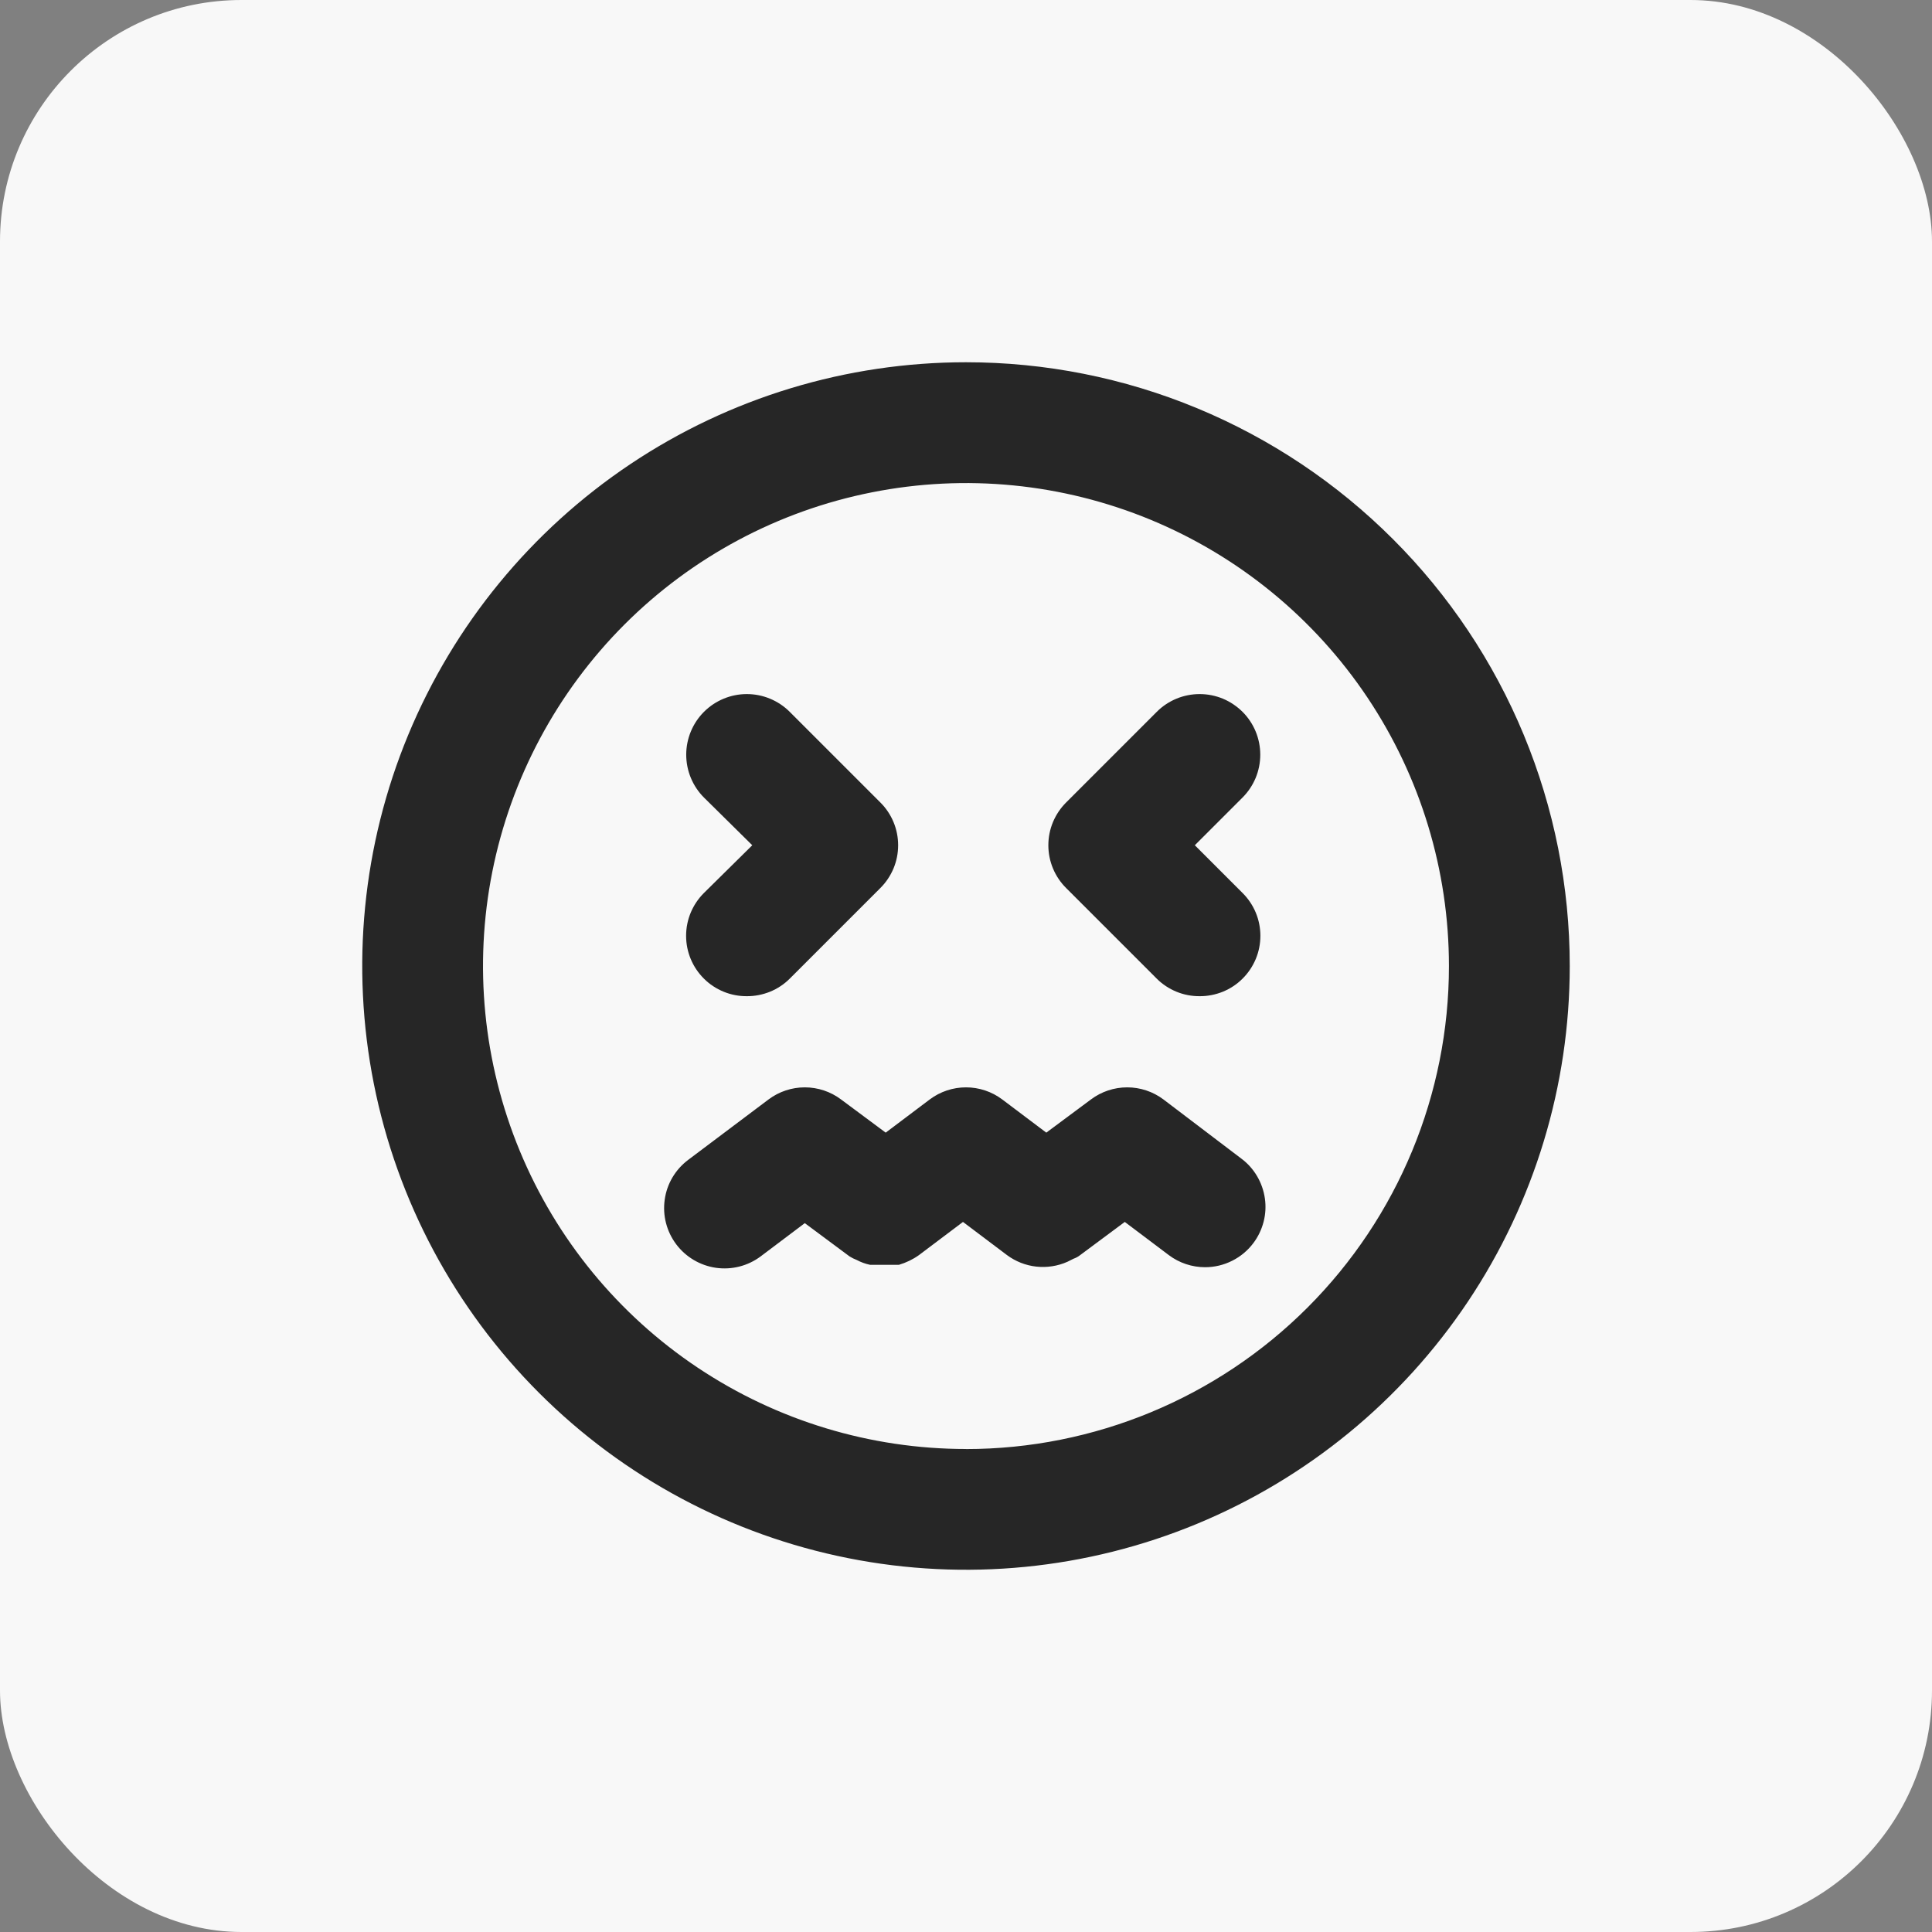 <svg fill="none" height="32" viewBox="0 0 32 32" width="32" xmlns="http://www.w3.org/2000/svg"><rect x="0" y="0" width="32" height="32" fill="#808080" stroke="none"/><rect fill="#f8f8f8" height="32" rx="4" width="32"/><path d="m11.66 16.21c.093.093.204.166.326.216.122.05.252.075.384.074.132.001.262-.025.384-.074.122-.05.233-.123.326-.216l1.5-1.5c.094-.093.168-.204.219-.325.051-.122.077-.253.077-.385s-.026-.263-.077-.385c-.051-.122-.125-.232-.219-.325l-1.5-1.5c-.188-.188-.444-.294-.71-.294s-.522.106-.71.294-.294.444-.294.71.106.522.294.71l.8.79-.8.79c-.094.093-.168.204-.219.325-.051.122-.077.253-.077.385s.026.263.077.385c.051.122.125.232.219.325zm7.5 0c.093.093.204.166.326.216.122.05.252.075.384.074.132.001.262-.025.384-.074.122-.05.233-.123.326-.216.094-.093.168-.204.219-.325.051-.122.077-.253.077-.385s-.026-.263-.077-.385c-.051-.122-.125-.232-.219-.325l-.79-.79.79-.79c.093-.093.167-.204.218-.326.05-.122.076-.252.076-.384s-.026-.262-.076-.384c-.051-.122-.124-.233-.218-.326s-.204-.167-.326-.218c-.122-.05-.252-.076-.384-.076s-.262.026-.384.076c-.122.051-.233.124-.326.218l-1.5 1.5c-.094.093-.168.204-.219.325-.051.122-.077.253-.077.385s.026.263.077.385c.051.122.125.232.219.325zm.11 2c-.173-.13-.384-.2-.6-.2s-.427.07-.6.2l-.74.55-.73-.55c-.173-.13-.384-.2-.6-.2s-.427.07-.6.2l-.73.55-.74-.55c-.173-.13-.384-.2-.6-.2s-.427.07-.6.2l-1.33 1c-.105.079-.194.177-.261.29s-.111.238-.129.368c-.038.263.031.529.19.741s.396.352.659.39c.263.037.529-.031.741-.19l.73-.55.74.55c.038.024.078.044.12.06.069.037.143.064.22.08h.13.23.12c.118-.035.23-.089.33-.16l.73-.55.73.55c.142.105.309.171.485.19.176.019.353-.008.515-.08l.1-.05c.04-.014.077-.034.11-.06l.74-.55.73.55c.173.13.384.2.6.2.155 0 .308-.036.447-.106.139-.069.26-.17.353-.294.079-.105.136-.225.169-.352s.04-.26.021-.39c-.019-.13-.063-.255-.13-.368s-.155-.212-.261-.29zm-3.27-12.21c-1.978 0-3.911.586-5.556 1.685-1.644 1.099-2.926 2.661-3.683 4.488-.757 1.827-.955 3.838-.569 5.778s1.338 3.722 2.737 5.12c1.399 1.399 3.18 2.351 5.12 2.737 1.94.386 3.95.188 5.778-.569 1.827-.757 3.389-2.039 4.488-3.683s1.685-3.578 1.685-5.556c0-1.313-.259-2.614-.761-3.827-.502-1.213-1.239-2.316-2.168-3.244-.929-.929-2.031-1.665-3.244-2.168-1.213-.503-2.514-.761-3.827-.761zm0 18c-1.582 0-3.129-.469-4.445-1.348-1.316-.879-2.341-2.128-2.946-3.59s-.764-3.07-.455-4.622c.309-1.552 1.071-2.977 2.189-4.096 1.119-1.119 2.544-1.881 4.096-2.189 1.552-.309 3.16-.15 4.622.455 1.462.606 2.711 1.631 3.59 2.946.879 1.316 1.348 2.862 1.348 4.445 0 2.122-.843 4.157-2.343 5.657-1.5 1.5-3.535 2.343-5.657 2.343z" fill="#262626"/></svg>
